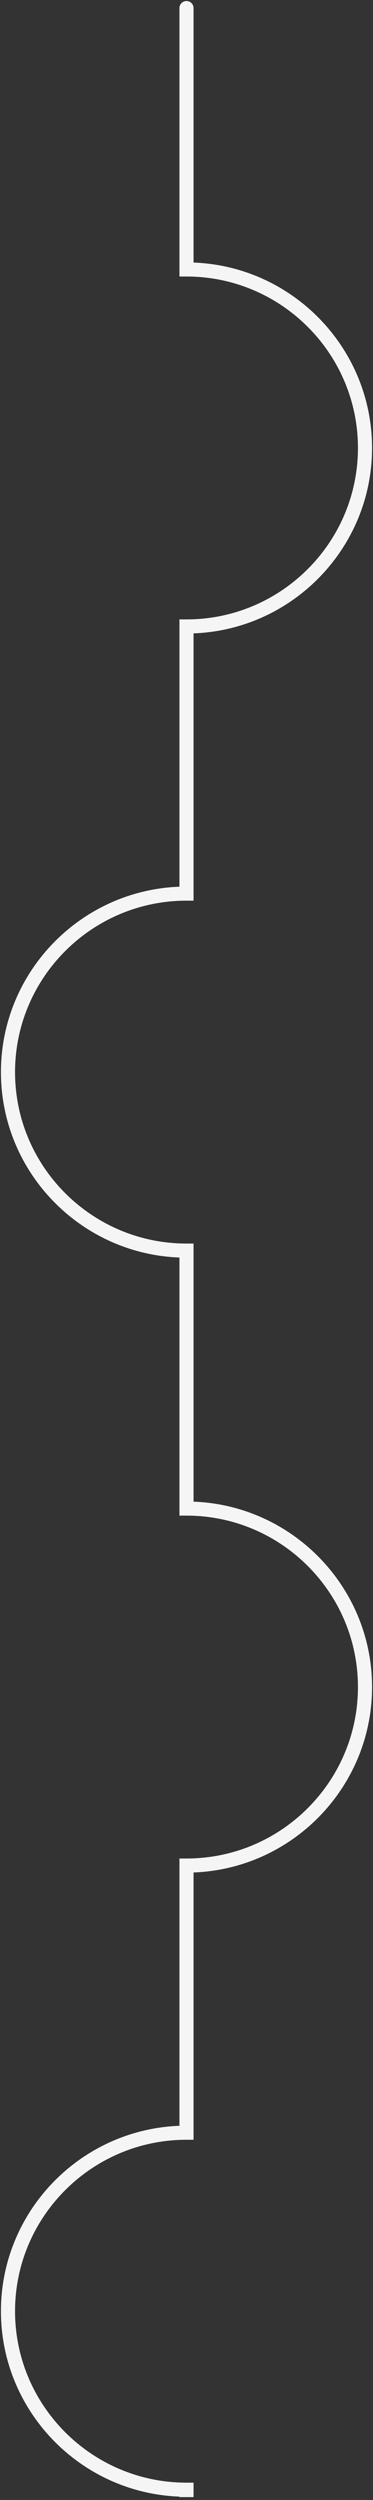 <svg width="96" height="643" viewBox="0 0 96 643" fill="none" xmlns="http://www.w3.org/2000/svg">
<rect x="0" y="0" width="96" height="643" fill="#333333" stroke="none"/>
<path d="M49.814 642.263V638.548H47.999C23.667 638.548 3.873 618.762 3.873 594.448C3.873 570.134 23.667 550.355 47.999 550.355H49.814V481.607C75.308 480.649 95.756 459.622 95.756 433.915C95.756 408.208 75.308 387.188 49.814 386.23V319.847H47.999C23.667 319.847 3.873 300.068 3.873 275.754C3.873 251.44 23.667 231.654 47.999 231.654H49.814V162.906C75.308 161.948 95.756 140.928 95.756 115.221C95.756 89.514 75.308 68.487 49.814 67.529V2.075C49.814 1.074 49.001 0.261 47.999 0.261C46.997 0.261 46.184 1.074 46.184 2.075V71.121H47.999C72.331 71.121 92.125 90.907 92.125 115.221C92.125 139.535 72.331 159.314 47.999 159.314H46.184V228.062C20.69 229.02 0.242 250.047 0.242 275.754C0.242 301.461 20.69 322.489 46.184 323.439V389.822H47.999C72.331 389.822 92.125 409.601 92.125 433.915C92.125 458.229 72.331 478.015 47.999 478.015H46.184V546.763C20.69 547.721 0.242 568.741 0.242 594.448C0.242 620.155 20.69 641.182 46.184 642.14V642.263H49.814Z" fill="#F5F5F5"/>
</svg>
